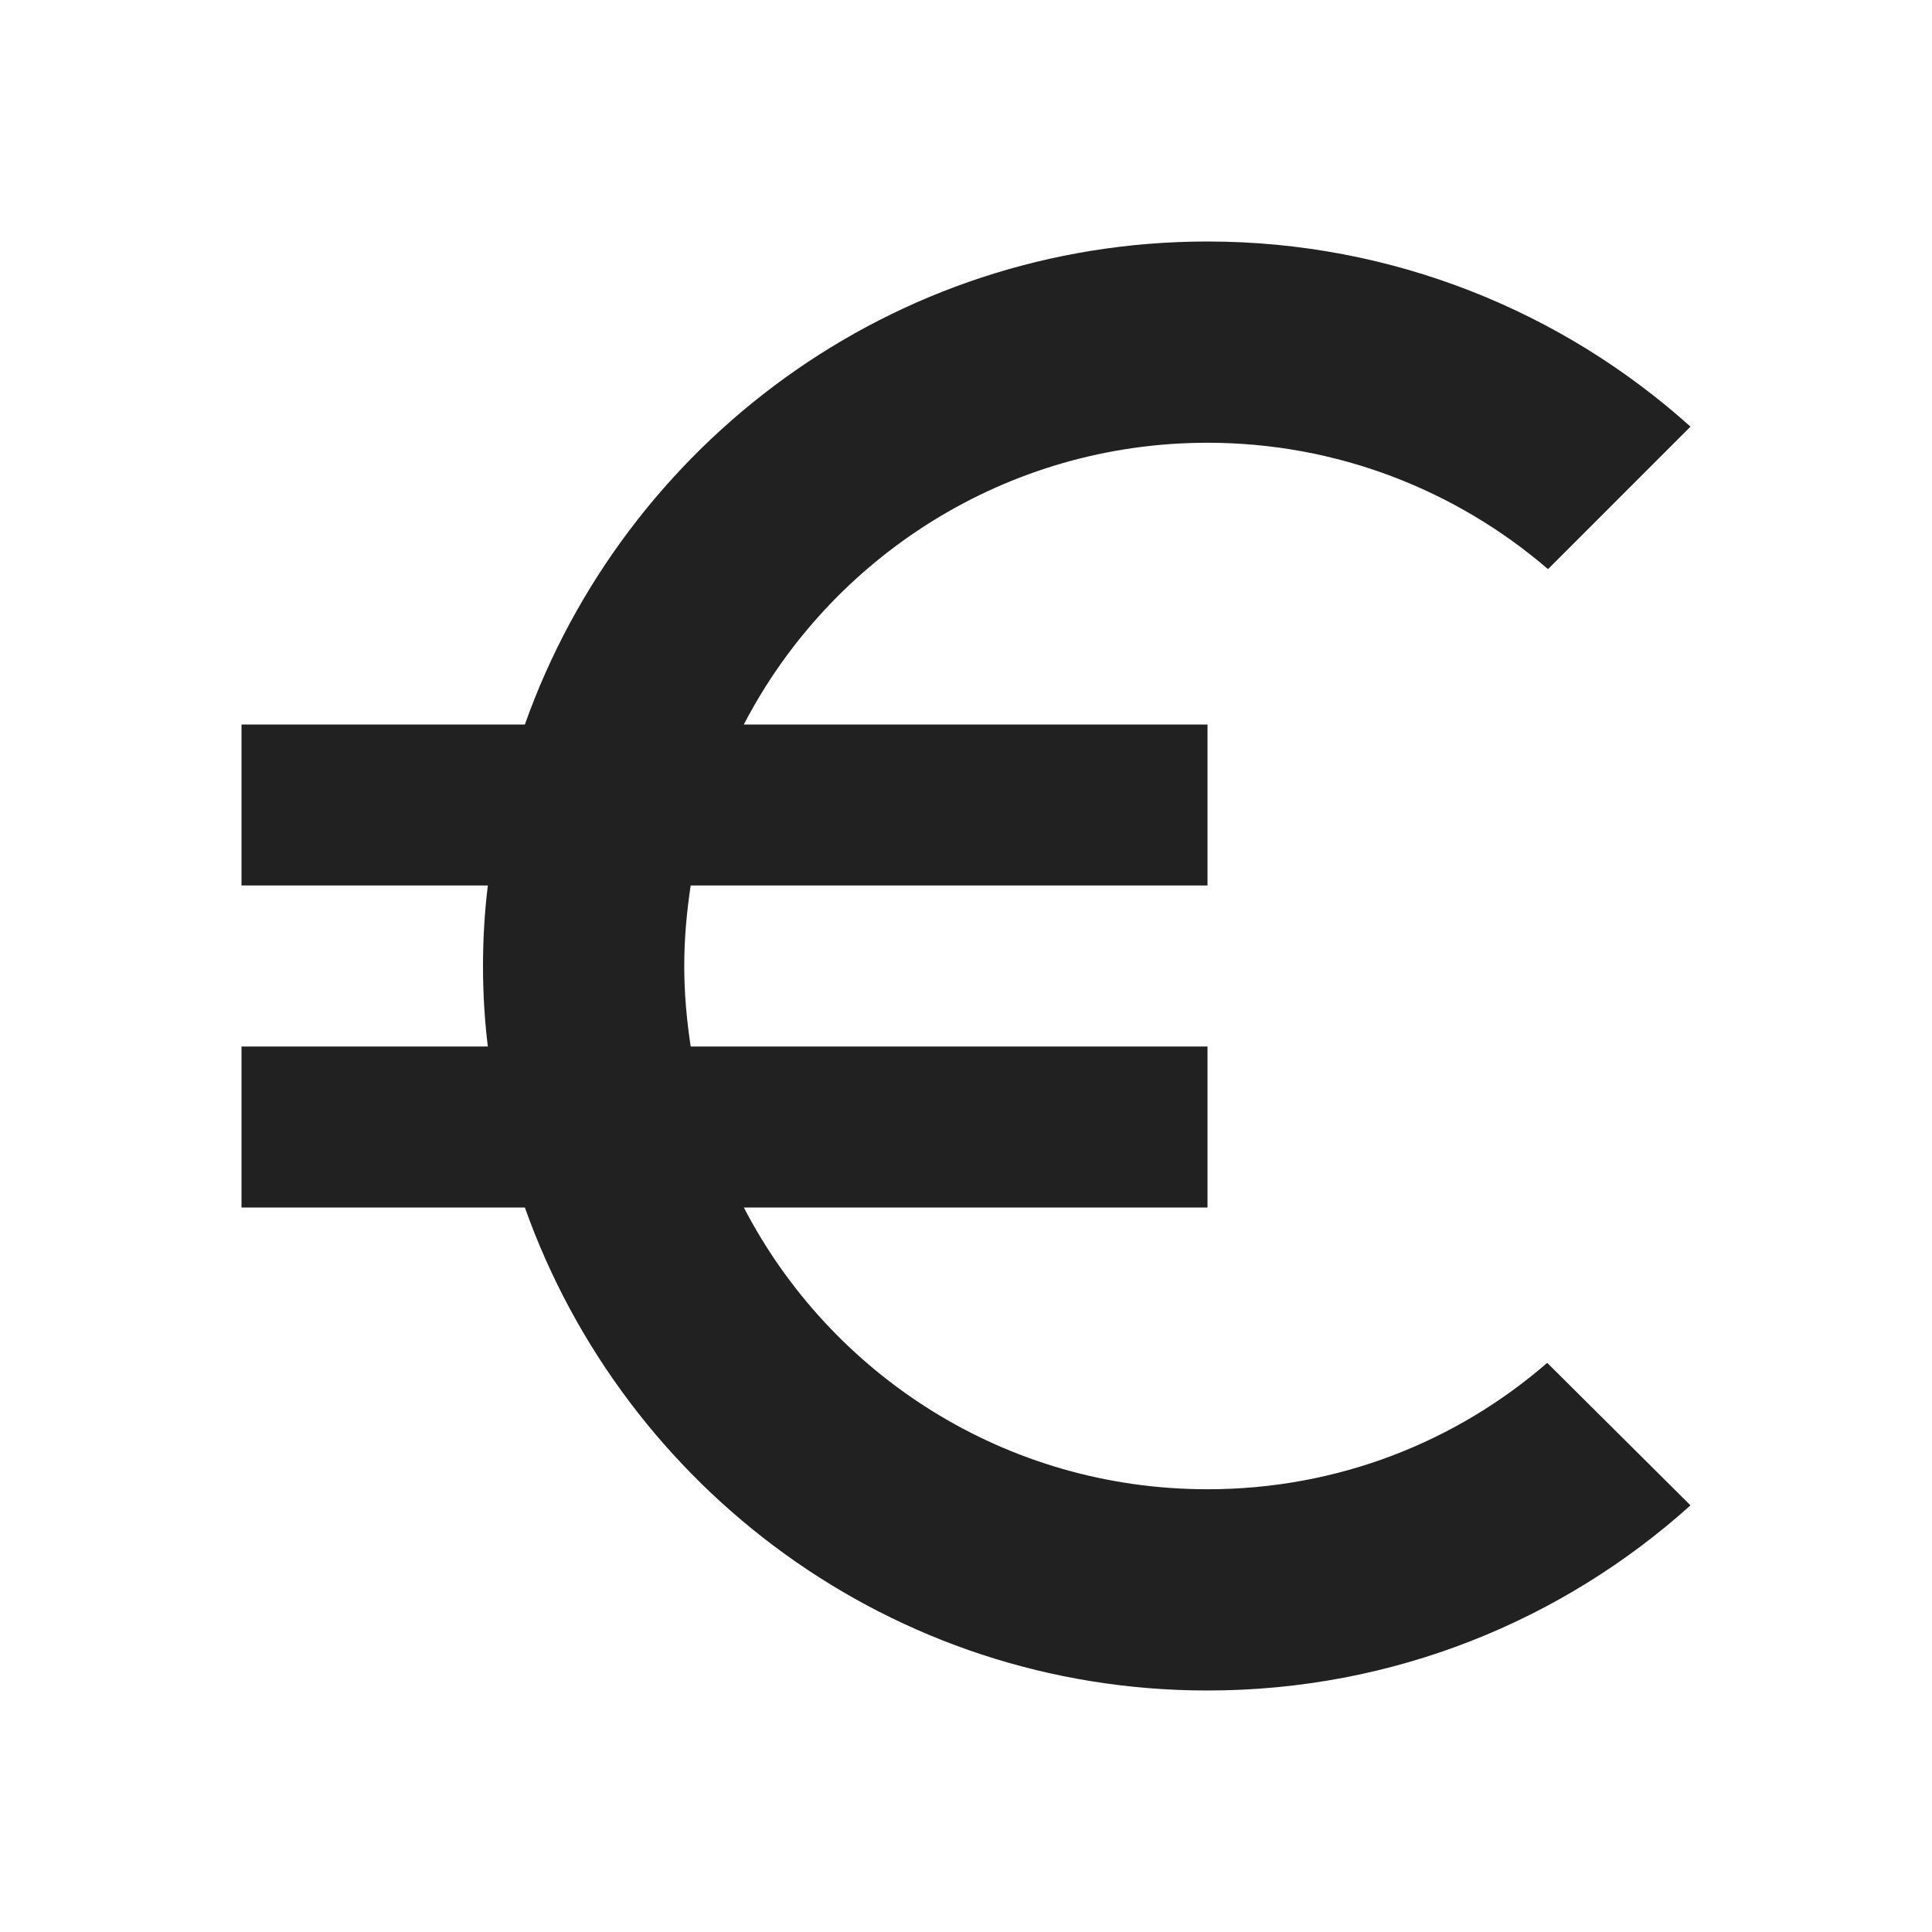 <?xml version="1.0" encoding="UTF-8"?>
<!DOCTYPE svg PUBLIC "-//W3C//DTD SVG 1.1//EN" "http://www.w3.org/Graphics/SVG/1.1/DTD/svg11.dtd">
<svg version="1.1" id="Layer_1" xmlns="http://www.w3.org/2000/svg" xmlns:xlink="http://www.w3.org/1999/xlink" x="0px" y="0px" width="24px" height="24px" viewBox="0 0 24 24" enable-background="new 0 0 24 24" xml:space="preserve">
  <g id="icon">
    <path d="M15,18.5c-2.51,0,-4.68,-1.42,-5.76,-3.5H15v-2H8.58c-0.05,-0.33,-0.08,-0.66,-0.08,-1s0.03,-0.67,0.08,-1H15V9H9.24C10.32,6.92,12.5,5.5,15,5.5c1.61,0,3.09,0.59,4.23,1.57L21,5.3C19.41,3.87,17.3,3,15,3c-3.92,0,-7.24,2.51,-8.48,6H3v2h3.06c-0.04,0.33,-0.06,0.66,-0.06,1s0.02,0.67,0.06,1H3v2h3.52c1.24,3.49,4.56,6,8.48,6,2.31,0,4.41,-0.87,6,-2.3l-1.78,-1.77c-1.13,0.98,-2.6,1.57,-4.22,1.57z" fill="#212121"/>
  </g>
</svg>
